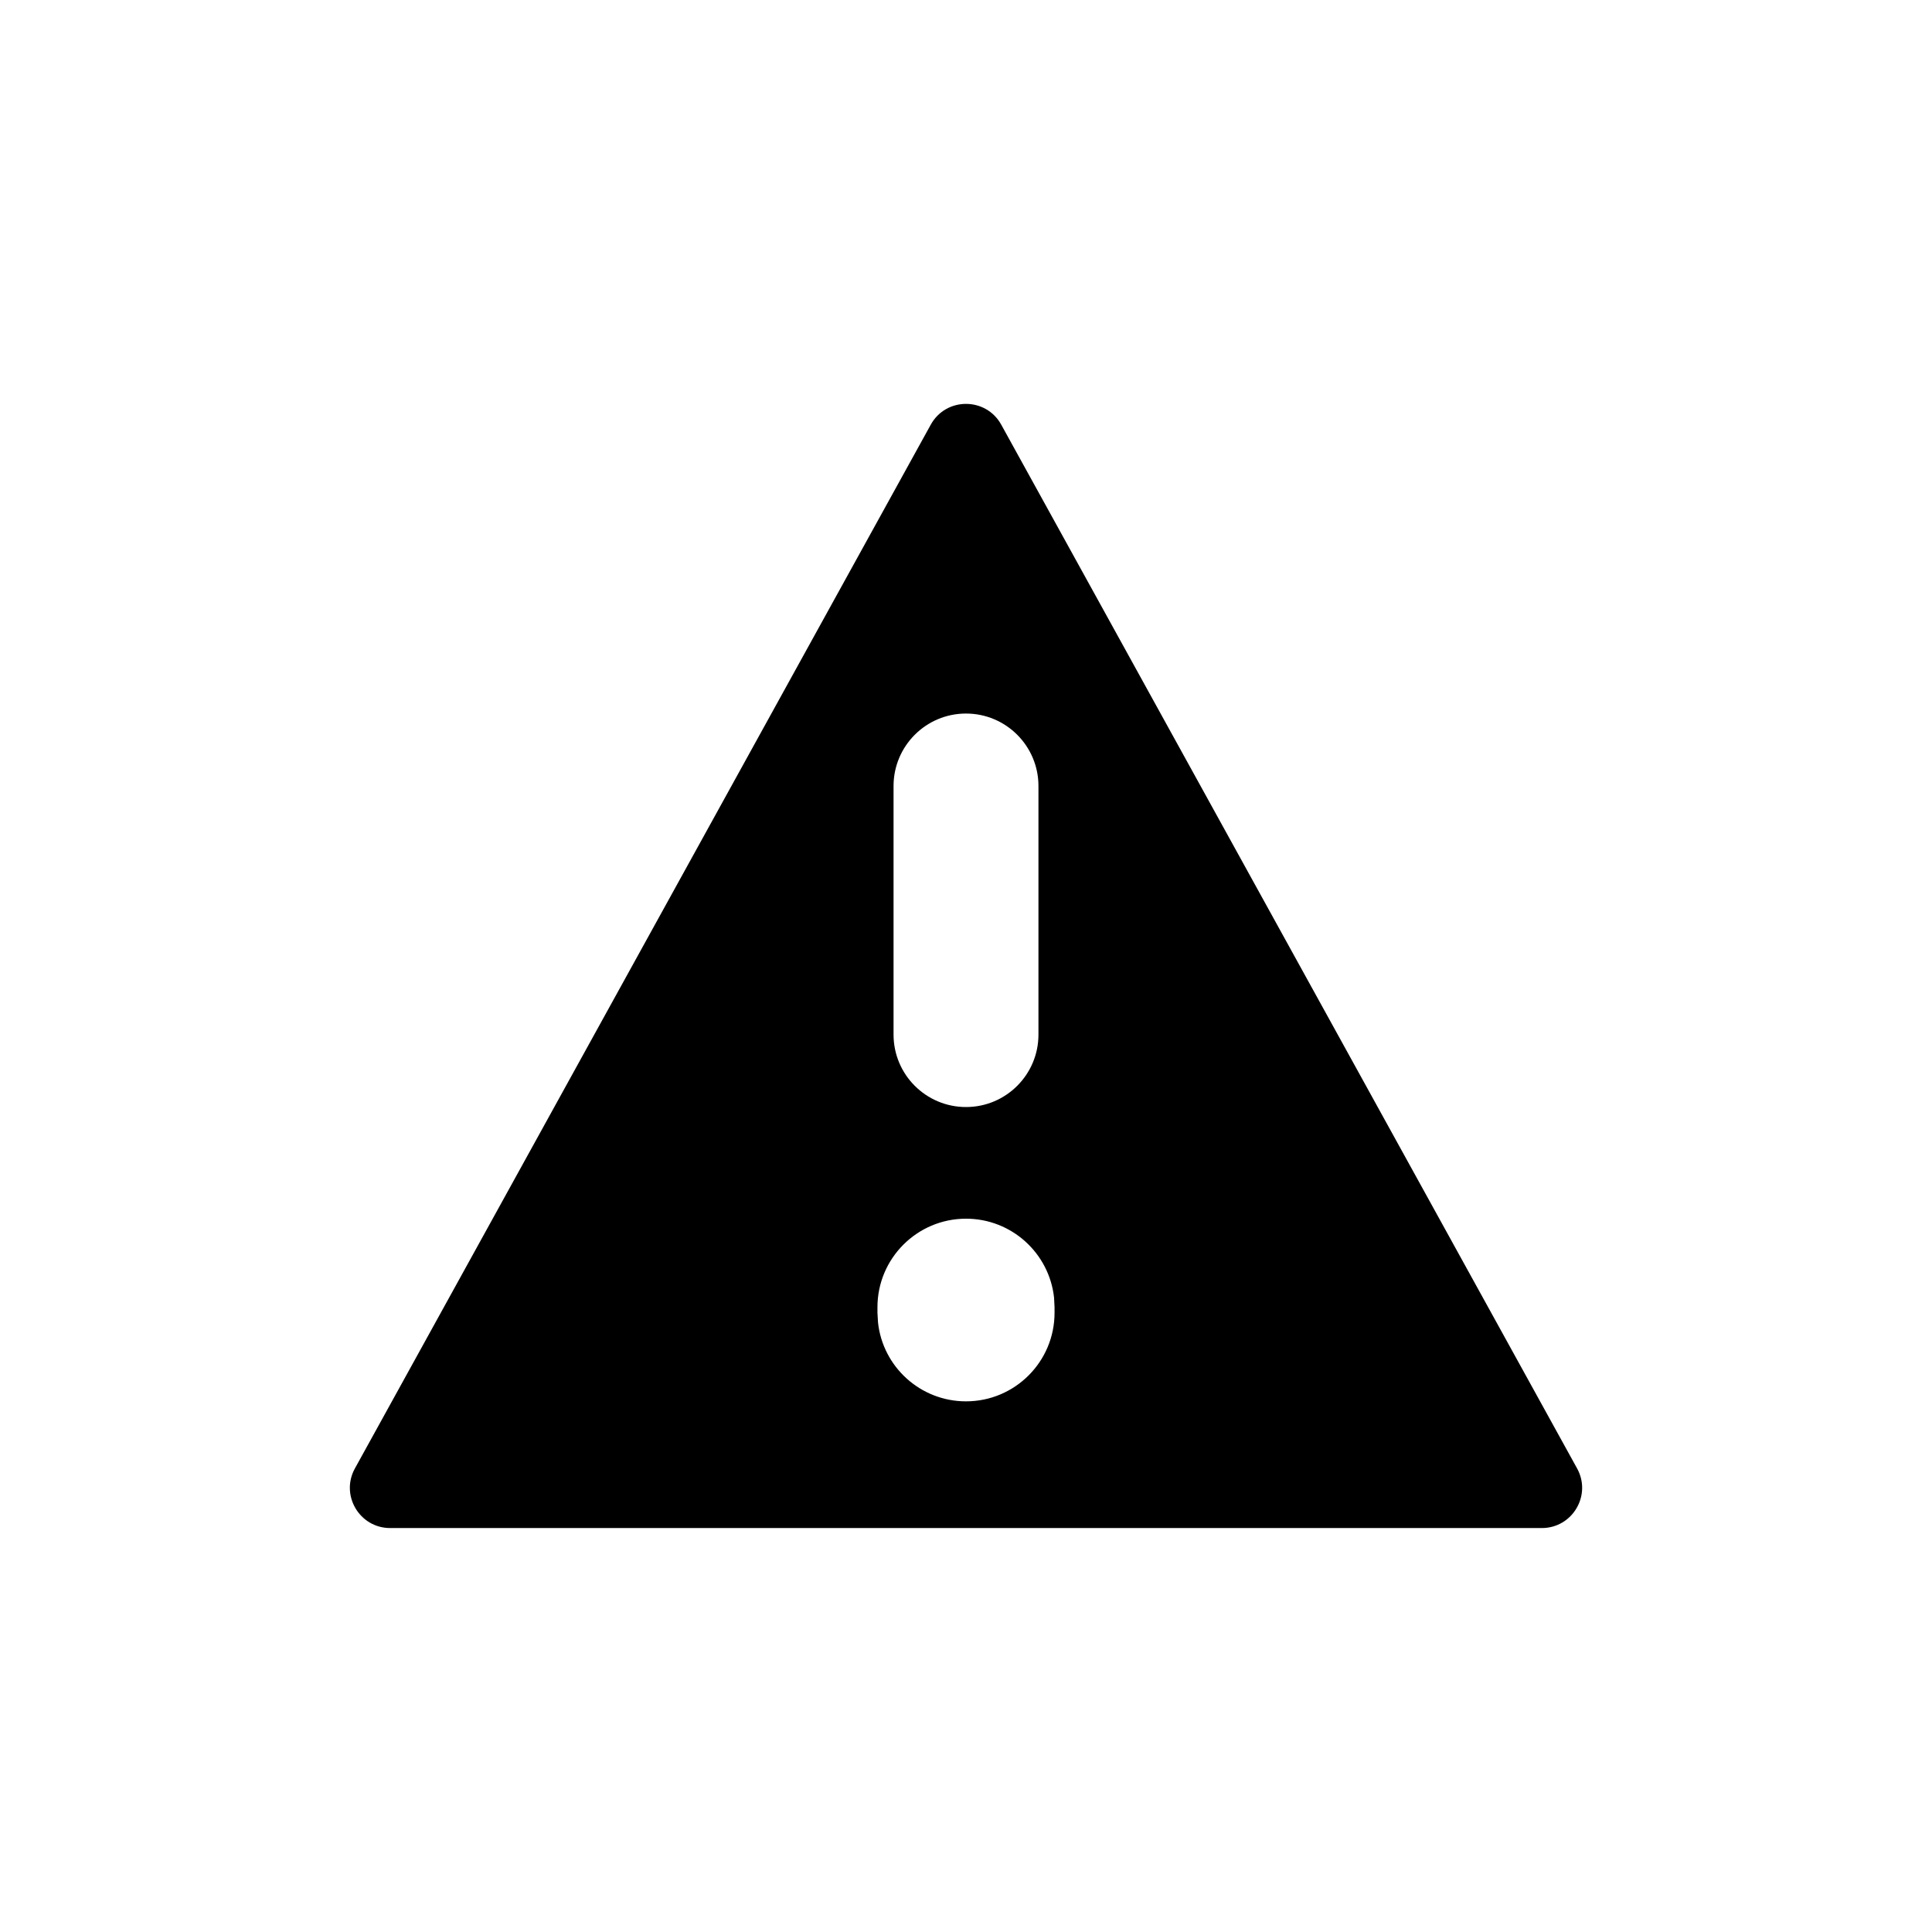 <?xml version="1.0"?>
	<svg xmlns="http://www.w3.org/2000/svg" 
		width="24" 
		height="24" 
		viewbox="0 0 24 24" 
		code="82909" 
		 transform=""
		><path d="M12.438 5.276L19.591 18.241C19.775 18.574 19.534 18.982 19.153 18.982L4.847 18.982C4.466 18.982 4.225 18.574 4.409 18.241L11.562 5.276C11.752 4.931 12.248 4.931 12.438 5.276ZM12 15.139C11.393 15.139 10.9 15.632 10.9 16.239L10.9 16.239 10.9 16.308 10.907 16.428C10.966 16.979 11.433 17.408 12 17.408 12.608 17.408 13.1 16.915 13.1 16.308L13.1 16.308 13.1 16.239 13.094 16.12C13.034 15.568 12.567 15.139 12 15.139ZM12 8.864C11.503 8.864 11.1 9.267 11.1 9.764L11.1 9.764 11.1 12.852C11.1 13.349 11.503 13.752 12 13.752 12.497 13.752 12.9 13.349 12.9 12.852L12.9 12.852 12.9 9.764C12.9 9.267 12.497 8.864 12 8.864Z"/>
	</svg>
	